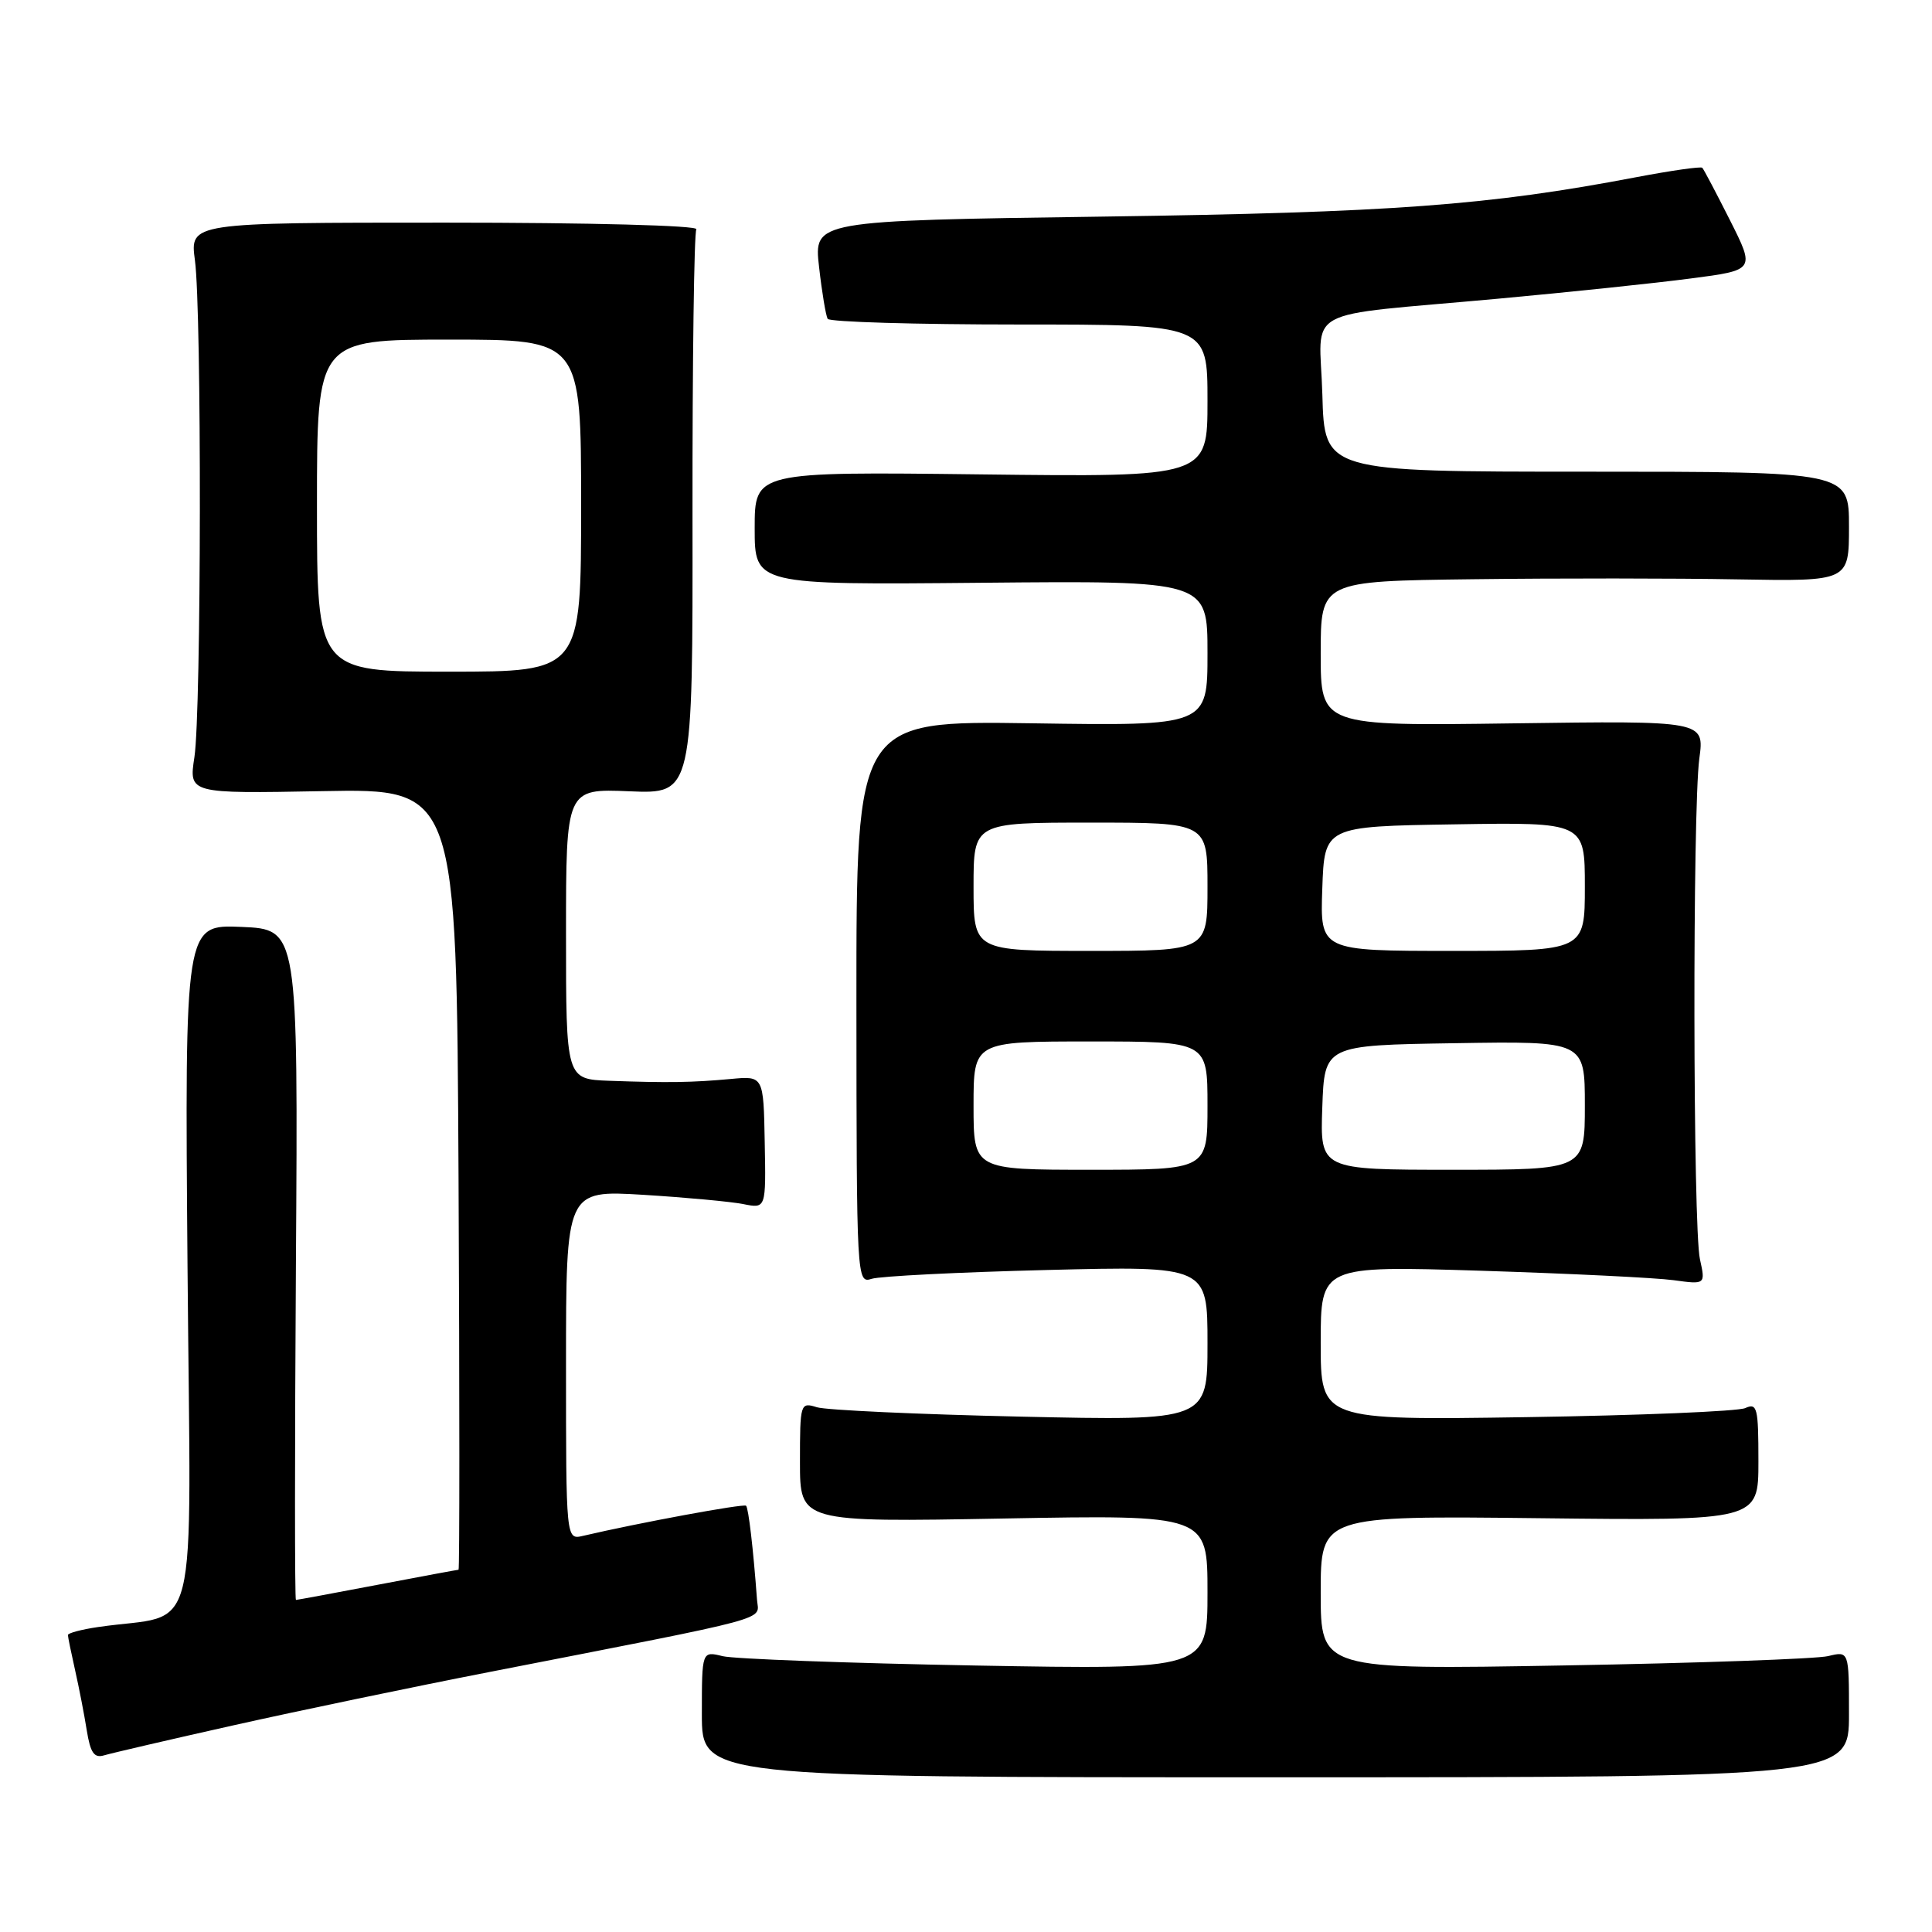 <?xml version="1.0" encoding="UTF-8" standalone="no"?>
<!DOCTYPE svg PUBLIC "-//W3C//DTD SVG 1.1//EN" "http://www.w3.org/Graphics/SVG/1.1/DTD/svg11.dtd" >
<svg xmlns="http://www.w3.org/2000/svg" xmlns:xlink="http://www.w3.org/1999/xlink" version="1.1" viewBox="0 0 256 256">
 <g >
 <path fill="currentColor"
d=" M 245.00 227.13 C 245.00 218.77 245.00 218.77 242.25 219.44 C 240.74 219.81 224.99 220.37 207.25 220.68 C 175.00 221.25 175.00 221.25 175.00 211.05 C 175.00 200.84 175.00 200.84 204.00 201.17 C 233.00 201.50 233.00 201.50 233.00 193.64 C 233.00 186.53 232.84 185.86 231.25 186.58 C 230.29 187.01 217.24 187.55 202.25 187.78 C 175.00 188.19 175.00 188.19 175.00 177.95 C 175.00 167.72 175.00 167.72 196.25 168.38 C 207.94 168.75 219.41 169.31 221.75 169.63 C 225.99 170.21 225.99 170.21 225.25 166.85 C 224.32 162.68 224.26 107.31 225.17 100.50 C 225.85 95.50 225.85 95.50 200.42 95.85 C 175.00 96.20 175.00 96.20 175.00 86.60 C 175.00 77.00 175.00 77.00 195.25 76.75 C 206.39 76.61 222.14 76.62 230.25 76.77 C 245.00 77.03 245.00 77.03 245.00 69.77 C 245.00 62.50 245.00 62.50 210.25 62.50 C 175.50 62.50 175.50 62.50 175.22 52.30 C 174.88 40.40 171.91 42.02 198.50 39.58 C 207.85 38.72 219.34 37.52 224.03 36.90 C 232.56 35.79 232.56 35.79 229.23 29.18 C 227.40 25.55 225.75 22.42 225.56 22.23 C 225.37 22.04 221.45 22.60 216.86 23.47 C 197.21 27.22 184.43 28.16 146.17 28.70 C 107.83 29.24 107.83 29.24 108.53 35.37 C 108.91 38.74 109.43 41.84 109.67 42.25 C 109.92 42.66 121.34 43.00 135.06 43.00 C 160.00 43.00 160.00 43.00 160.00 53.11 C 160.00 63.22 160.00 63.22 130.00 62.86 C 100.00 62.50 100.00 62.50 100.00 70.00 C 100.00 77.50 100.00 77.50 130.00 77.22 C 160.00 76.94 160.00 76.94 160.00 86.56 C 160.00 96.19 160.00 96.19 136.73 95.84 C 113.47 95.50 113.47 95.50 113.48 132.80 C 113.50 169.64 113.52 170.09 115.50 169.45 C 116.60 169.10 127.06 168.57 138.75 168.28 C 160.00 167.75 160.00 167.75 160.00 178.01 C 160.00 188.26 160.00 188.26 135.25 187.71 C 121.64 187.41 109.49 186.85 108.25 186.47 C 106.05 185.78 106.00 185.93 106.00 193.73 C 106.00 201.70 106.00 201.70 133.00 201.21 C 160.00 200.72 160.00 200.72 160.00 210.98 C 160.00 221.24 160.00 221.24 129.25 220.69 C 112.34 220.38 97.26 219.82 95.75 219.45 C 93.00 218.77 93.00 218.77 93.00 227.13 C 93.00 235.50 93.00 235.50 169.00 235.50 C 245.00 235.50 245.00 235.50 245.00 227.13 Z  M 31.00 228.60 C 39.53 226.69 54.83 223.50 65.00 221.52 C 103.18 214.06 100.52 214.78 100.31 211.99 C 99.81 205.18 99.18 199.85 98.86 199.52 C 98.55 199.21 84.55 201.80 77.25 203.51 C 75.00 204.04 75.00 204.04 75.00 180.87 C 75.00 157.70 75.00 157.70 85.25 158.32 C 90.89 158.67 96.85 159.22 98.50 159.55 C 101.50 160.15 101.50 160.15 101.33 151.36 C 101.17 142.56 101.17 142.56 96.83 142.97 C 91.71 143.44 88.51 143.49 80.75 143.21 C 75.00 143.00 75.00 143.00 75.00 123.75 C 75.00 104.50 75.00 104.50 83.40 104.85 C 91.80 105.20 91.80 105.20 91.76 68.23 C 91.74 47.90 91.97 30.86 92.27 30.38 C 92.57 29.88 78.20 29.50 58.98 29.50 C 25.16 29.50 25.16 29.50 25.83 34.50 C 26.74 41.28 26.68 94.30 25.76 100.33 C 25.02 105.16 25.02 105.16 42.76 104.83 C 60.50 104.50 60.50 104.50 60.76 156.25 C 60.90 184.71 60.90 208.00 60.76 208.00 C 60.61 208.00 55.77 208.90 50.00 210.00 C 44.23 211.10 39.37 212.00 39.21 212.00 C 39.05 212.00 39.05 192.01 39.21 167.57 C 39.50 123.14 39.50 123.14 31.99 122.82 C 24.48 122.50 24.48 122.50 24.85 168.14 C 25.27 219.15 26.66 213.58 13.00 215.59 C 10.80 215.91 9.00 216.39 9.00 216.65 C 9.00 216.90 9.43 219.00 9.95 221.31 C 10.47 223.61 11.17 227.21 11.50 229.30 C 11.98 232.27 12.48 232.99 13.80 232.59 C 14.74 232.31 22.47 230.51 31.00 228.60 Z  M 129.00 146.50 C 129.00 138.00 129.00 138.00 144.50 138.00 C 160.00 138.00 160.00 138.00 160.00 146.50 C 160.00 155.00 160.00 155.00 144.50 155.00 C 129.00 155.00 129.00 155.00 129.00 146.50 Z  M 175.21 146.75 C 175.50 138.50 175.50 138.50 192.75 138.23 C 210.00 137.95 210.00 137.95 210.00 146.48 C 210.00 155.00 210.00 155.00 192.46 155.00 C 174.92 155.00 174.92 155.00 175.21 146.75 Z  M 129.00 117.50 C 129.00 109.00 129.00 109.00 144.50 109.00 C 160.00 109.00 160.00 109.00 160.00 117.50 C 160.00 126.00 160.00 126.00 144.50 126.00 C 129.00 126.00 129.00 126.00 129.00 117.50 Z  M 175.21 117.75 C 175.50 109.50 175.50 109.50 192.75 109.23 C 210.00 108.95 210.00 108.95 210.00 117.48 C 210.00 126.00 210.00 126.00 192.46 126.00 C 174.92 126.00 174.92 126.00 175.21 117.75 Z  M 42.00 67.00 C 42.00 45.00 42.00 45.00 59.50 45.00 C 77.00 45.00 77.00 45.00 77.00 67.00 C 77.00 89.00 77.00 89.00 59.50 89.00 C 42.00 89.00 42.00 89.00 42.00 67.00 Z "/>
</g>
</svg>
